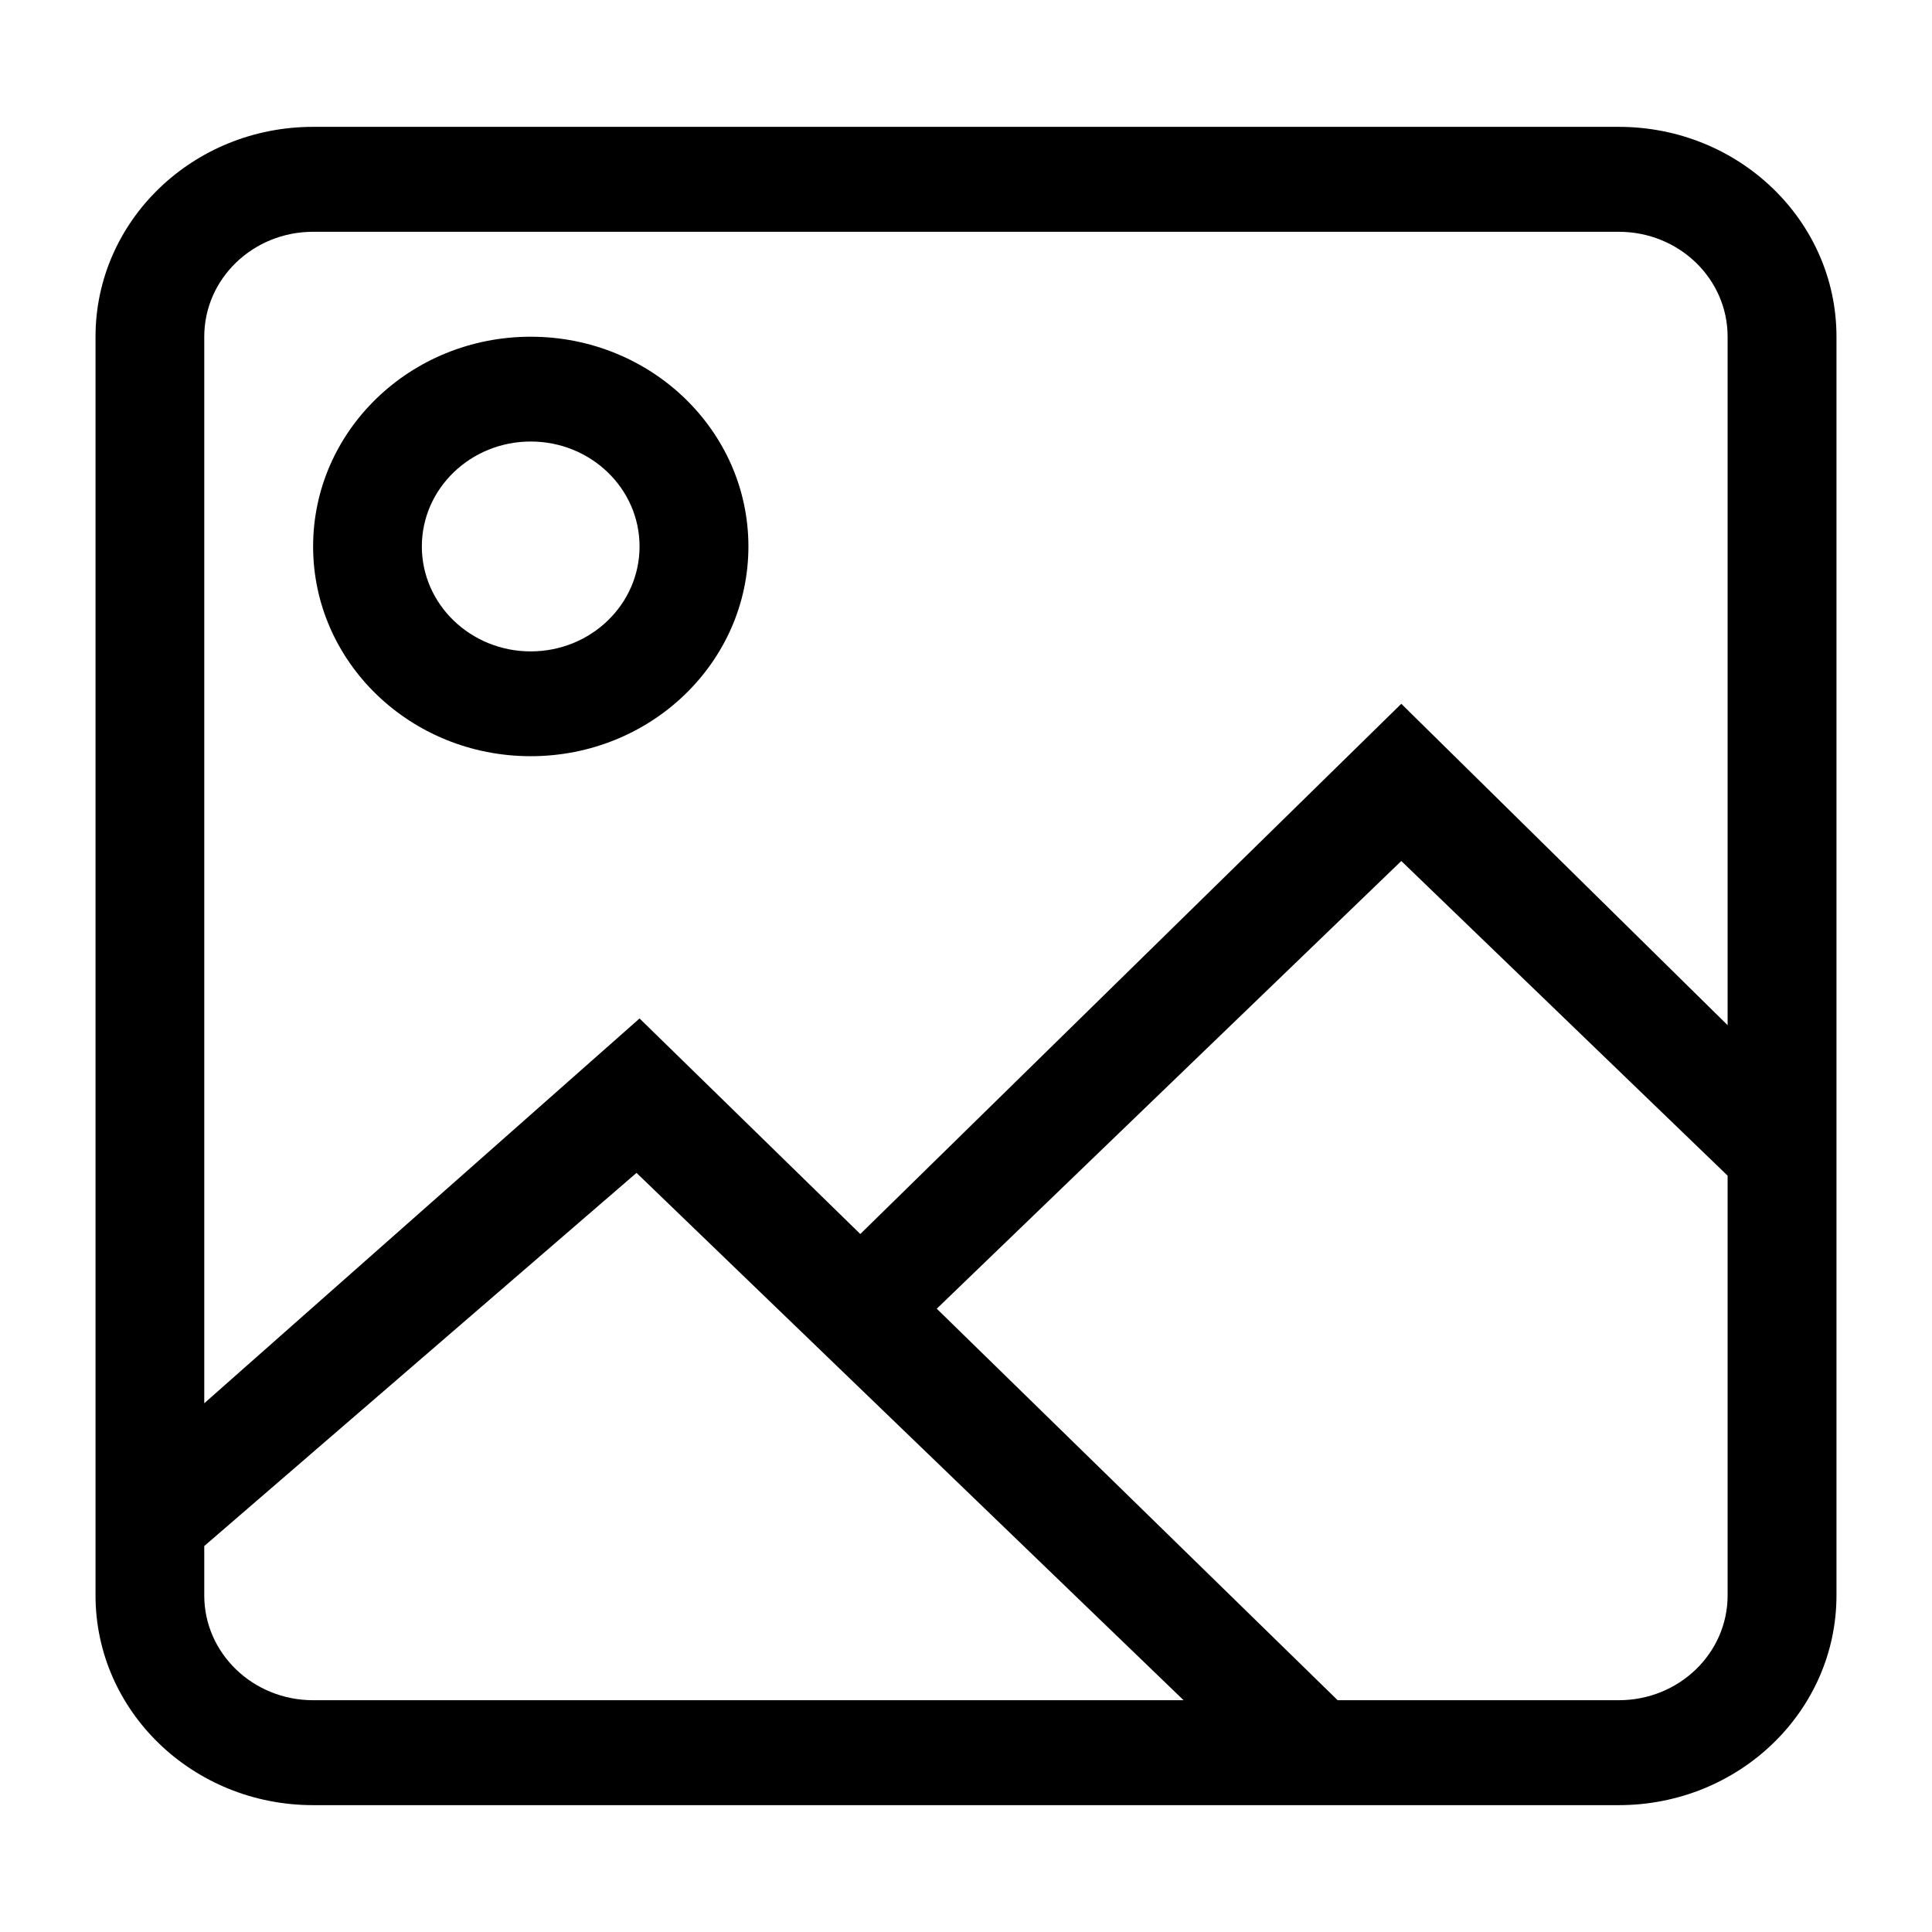 <?xml version="1.0" encoding="utf-8"?>
<!-- Generator: Adobe Illustrator 15.0.0, SVG Export Plug-In . SVG Version: 6.00 Build 0)  -->
<!DOCTYPE svg PUBLIC "-//W3C//DTD SVG 1.1//EN" "http://www.w3.org/Graphics/SVG/1.1/DTD/svg11.dtd">
<svg version="1.1" id="图层_1" xmlns="http://www.w3.org/2000/svg" xmlns:xlink="http://www.w3.org/1999/xlink" x="0px" y="0px"
	 width="1124px" height="1124px" viewBox="0 0 1124 1124" enable-background="new 0 0 1124 1124" xml:space="preserve">
<path fill-rule="evenodd" clip-rule="evenodd" d="M941.765,1050.199H182.163c-69.96,0-126.589-54.643-126.589-122.022v-732.28
	c0-67.455,56.629-122.096,126.589-122.096h759.602c69.959,0,126.661,54.641,126.661,122.096v732.28
	C1068.426,995.557,1011.724,1050.199,941.765,1050.199z M941.765,989.151c35.052,0,63.33-27.321,63.33-60.975V683.985
	L815.249,500.914l-270.26,260.465L778.21,989.151H941.765z M118.832,928.177c0,33.653,28.352,60.975,63.331,60.975h506.425
	L370.314,682.363L118.832,899.457V928.177z M1005.095,195.896c0-33.728-28.278-61.049-63.33-61.049H182.163
	c-34.979,0-63.331,27.321-63.331,61.049V816.39l253.25-223.866l128.429,125.409l314.738-308.479l189.846,186.974V195.896z
	 M308.752,439.94c-69.96,0-126.589-54.641-126.589-122.021c0-67.382,56.629-122.022,126.589-122.022
	c69.956,0,126.661,54.641,126.661,122.022C435.413,385.3,378.708,439.94,308.752,439.94z M308.752,256.87
	c-34.907,0-63.331,27.32-63.331,61.049c0,33.728,28.424,61.047,63.331,61.047c34.979,0,63.33-27.319,63.33-61.047
	C372.082,284.19,343.731,256.87,308.752,256.87z"/>
</svg>
